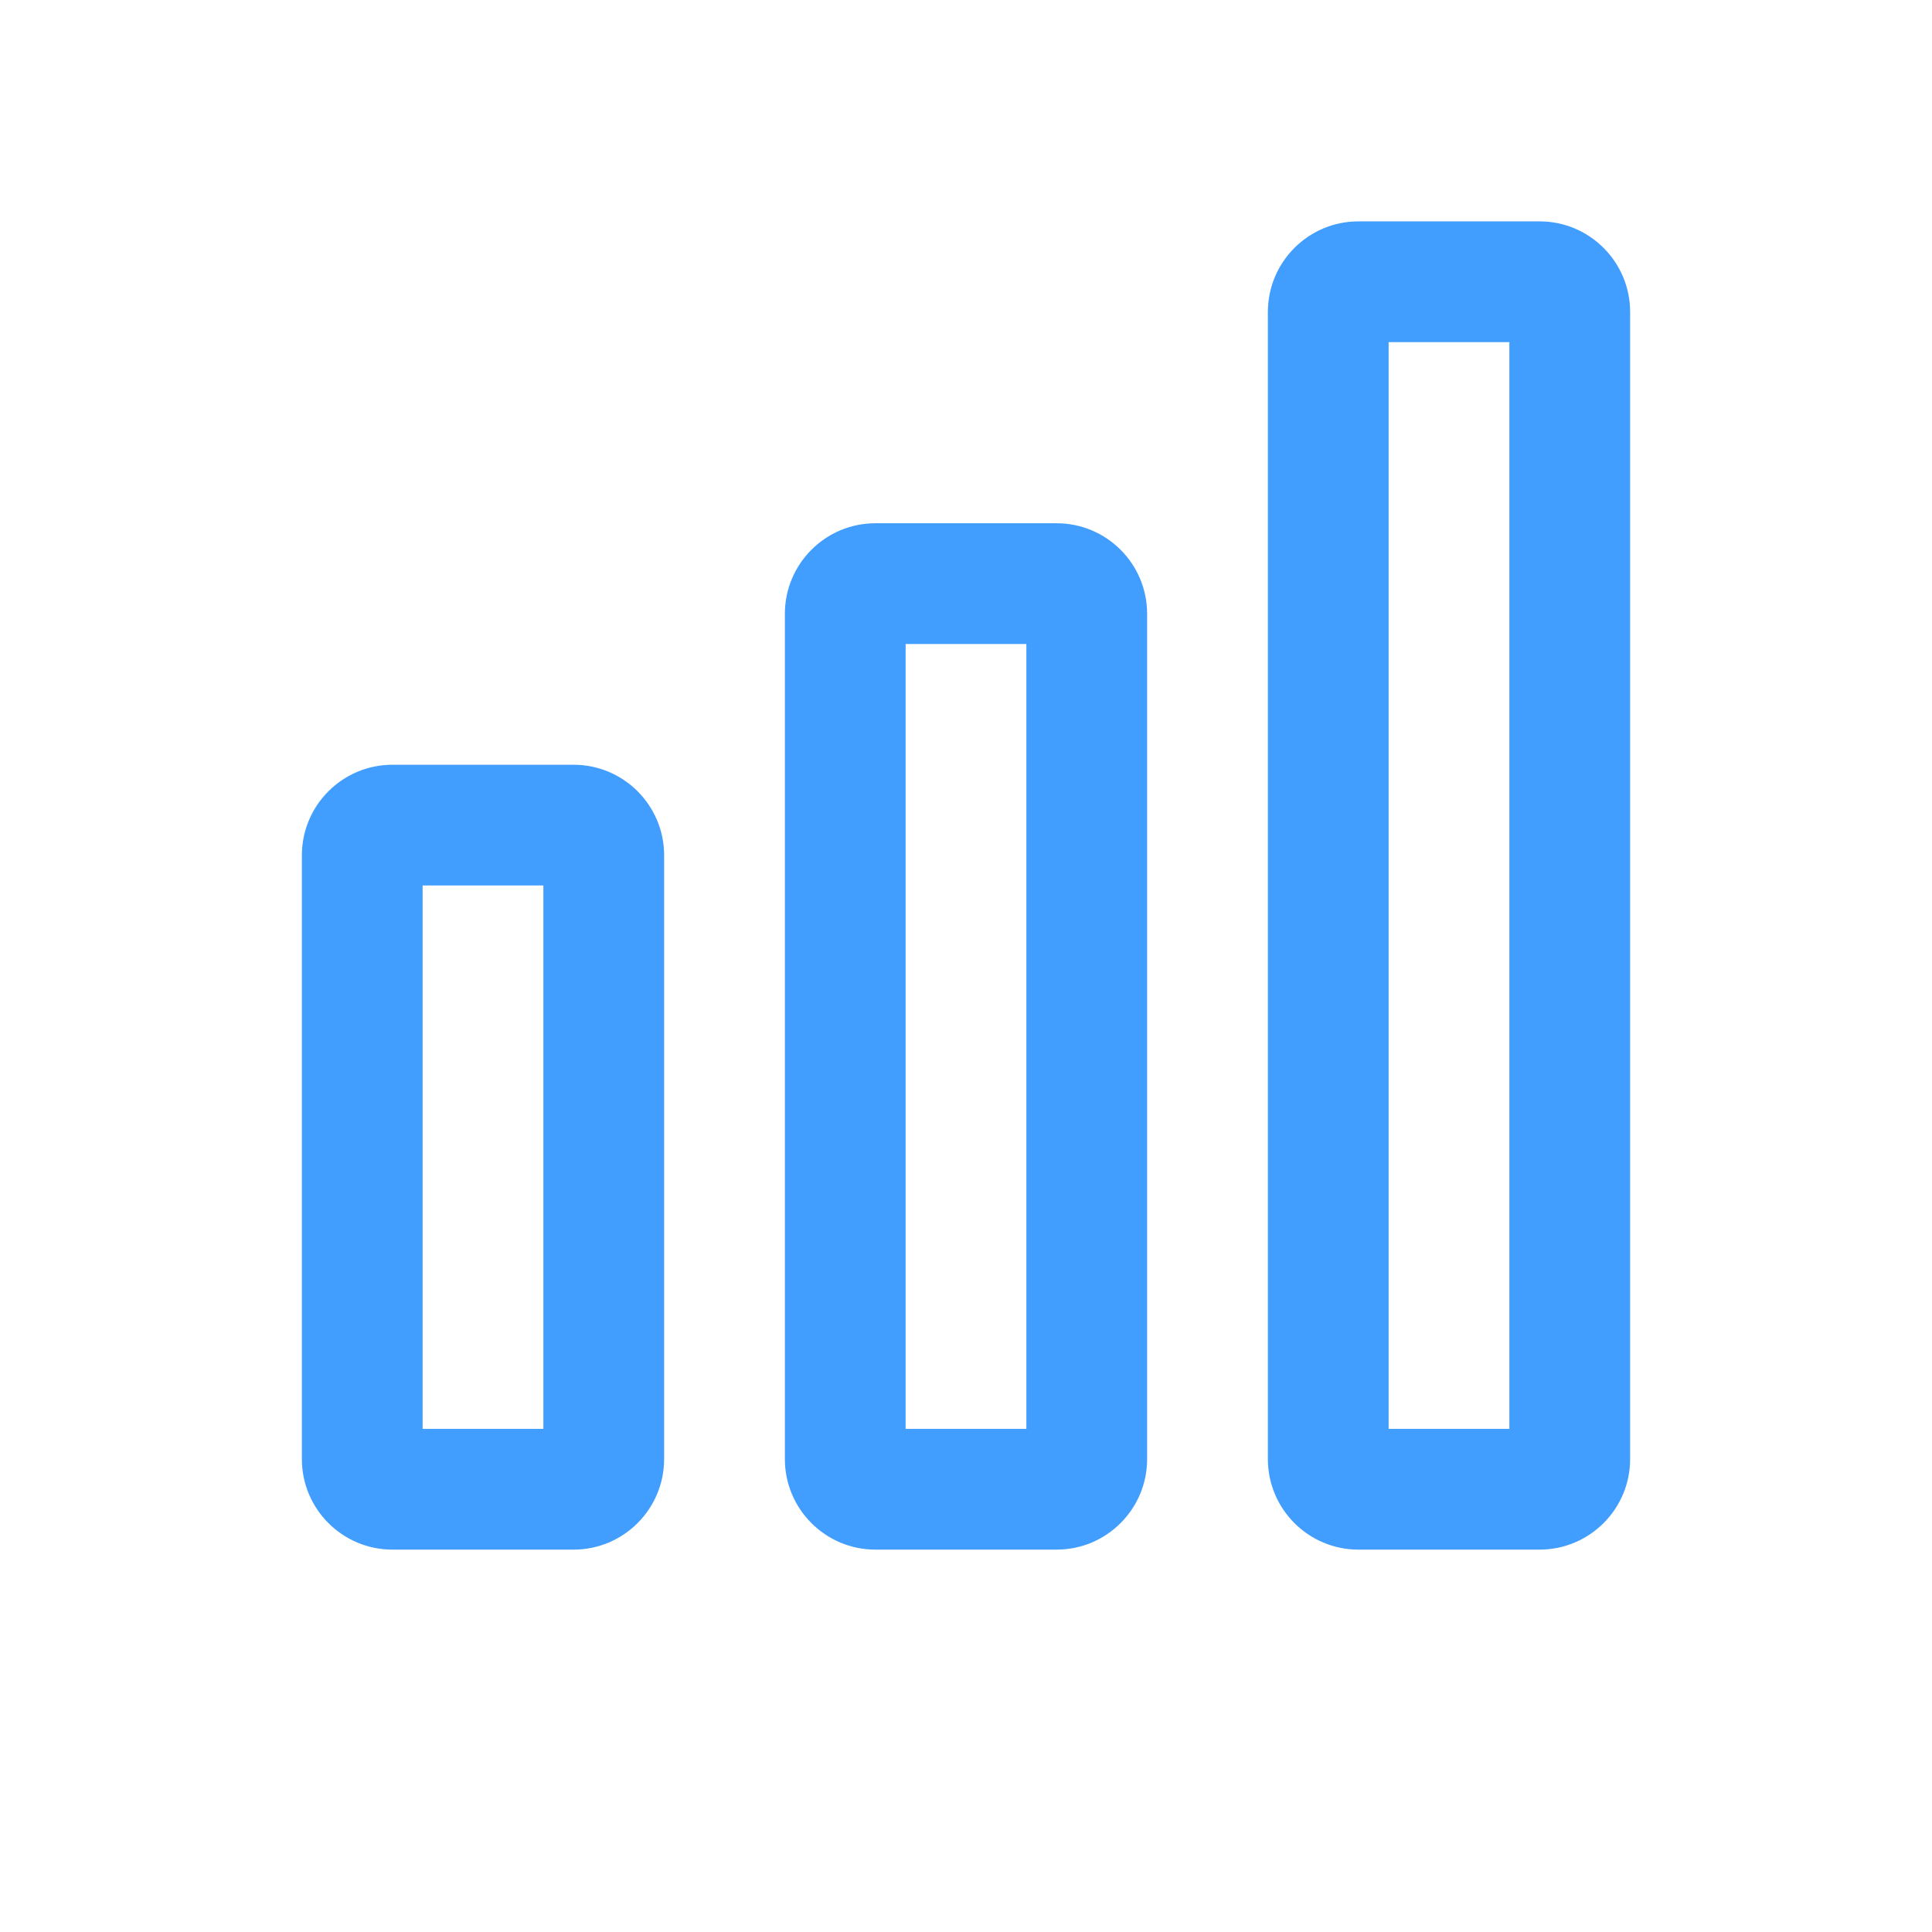<svg width="24" height="24" viewBox="0 0 24 24" fill="none" xmlns="http://www.w3.org/2000/svg">
<path fill-rule="evenodd" clip-rule="evenodd" d="M17.25 4.25V17.75H18.75V4.25H17.25ZM15.75 3.875C15.75 3.254 16.254 2.75 16.875 2.75H19.125C19.746 2.75 20.25 3.254 20.25 3.875V18.125C20.25 18.746 19.746 19.25 19.125 19.25H16.875C16.254 19.25 15.75 18.746 15.75 18.125V3.875Z" fill="#419EFF"/>
<path fill-rule="evenodd" clip-rule="evenodd" d="M11.25 8V17.75H12.75V8H11.25ZM9.75 7.625C9.75 7.004 10.254 6.5 10.875 6.5H13.125C13.746 6.5 14.25 7.004 14.25 7.625V18.125C14.25 18.746 13.746 19.25 13.125 19.25H10.875C10.254 19.25 9.75 18.746 9.75 18.125V7.625Z" fill="#419EFF"/>
<path fill-rule="evenodd" clip-rule="evenodd" d="M5.25 11V17.75H6.75V11H5.25ZM3.75 10.625C3.75 10.004 4.254 9.5 4.875 9.5H7.125C7.746 9.5 8.25 10.004 8.25 10.625V18.125C8.25 18.746 7.746 19.25 7.125 19.25H4.875C4.254 19.25 3.75 18.746 3.75 18.125V10.625Z" fill="#419EFF"/>
</svg>
